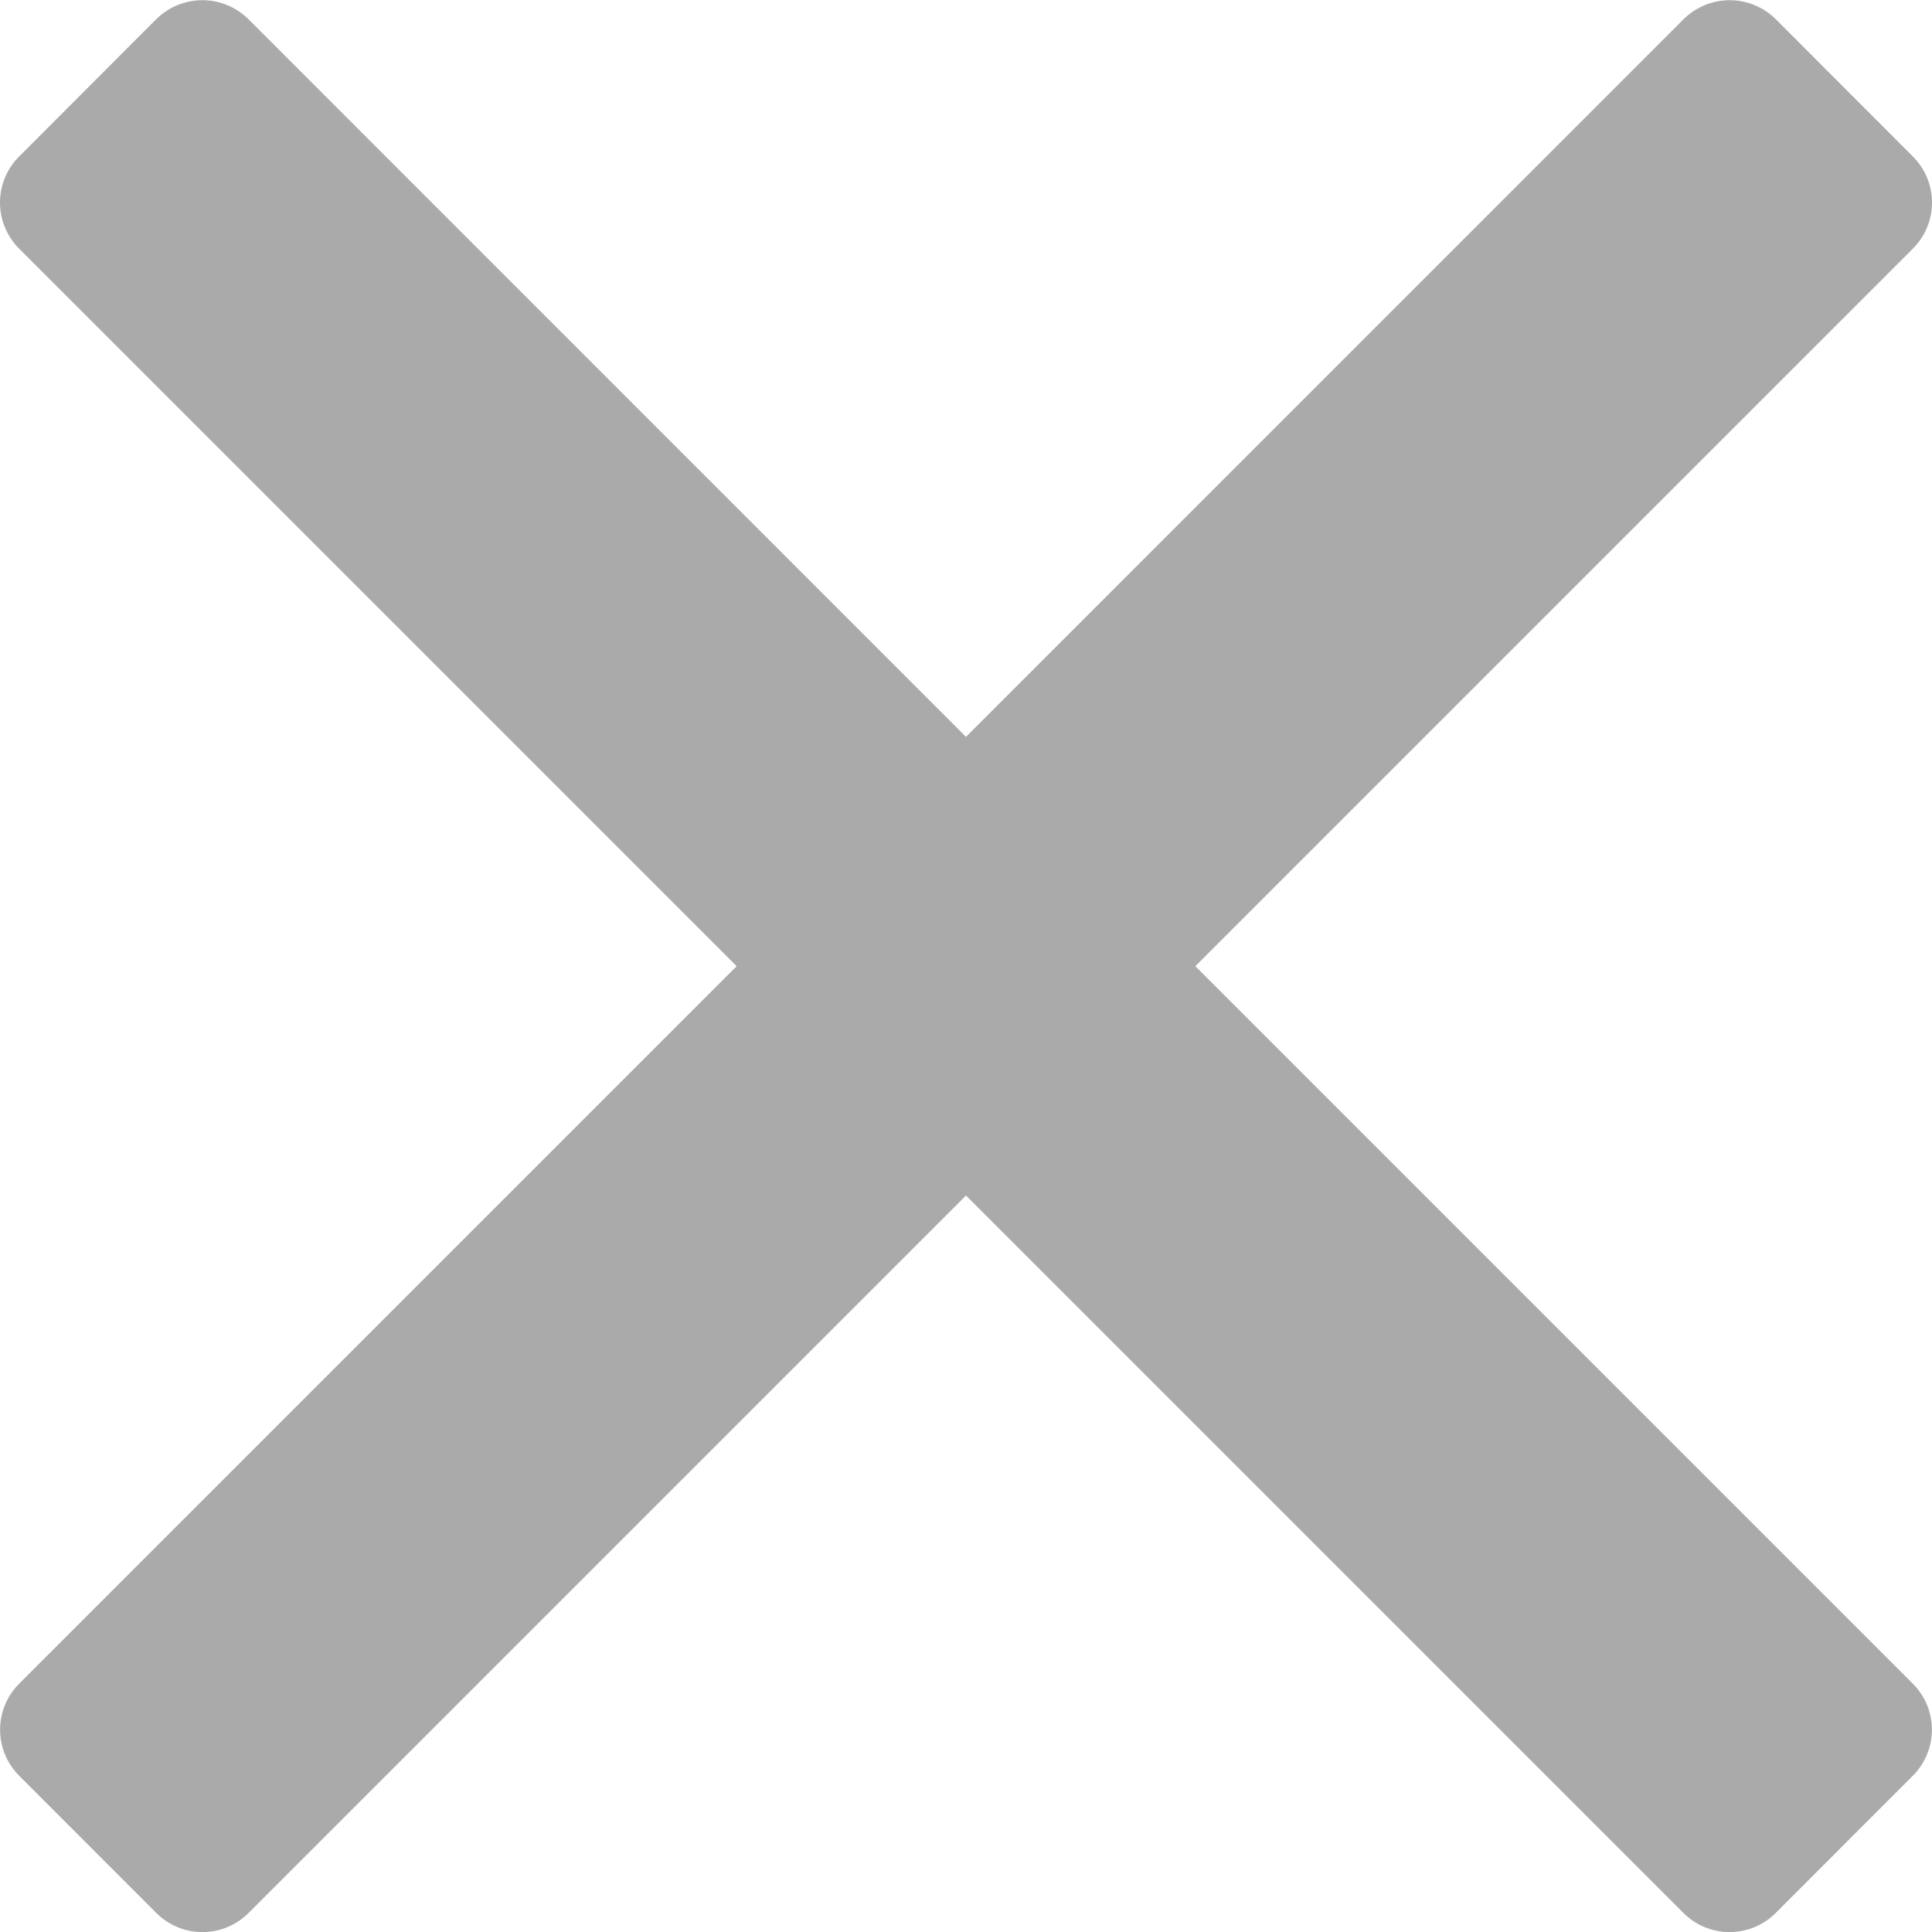 <svg width="20" height="20" viewBox="0 0 20 20" fill="none" xmlns="http://www.w3.org/2000/svg">
<g clip-path="url(#clip0_645_935)">
<path d="M12.374 10.002L19.802 2.574C20.066 2.31 20.066 1.883 19.802 1.62L18.383 0.199C18.256 0.073 18.084 0.002 17.905 0.002C17.726 0.002 17.555 0.073 17.428 0.199L10 7.628L2.572 0.199C2.445 0.073 2.274 0.002 2.095 0.002C1.915 0.002 1.744 0.073 1.617 0.199L0.198 1.62C-0.066 1.883 -0.066 2.31 0.198 2.574L7.626 10.002L0.199 17.429C-0.065 17.692 -0.065 18.119 0.199 18.383L1.618 19.803C1.745 19.93 1.916 20.001 2.095 20.001C2.275 20.001 2.446 19.93 2.573 19.803L10 12.376L17.427 19.803C17.554 19.93 17.725 20.001 17.904 20.001C18.084 20.001 18.255 19.93 18.382 19.803L19.801 18.383C20.065 18.119 20.065 17.692 19.801 17.429L12.374 10.002Z" fill="#AAAAAA"/>
</g>
<defs>
<clipPath id="clip0_645_935">
<rect width="20" height="20" fill="white"/>
</clipPath>
</defs>
</svg>
